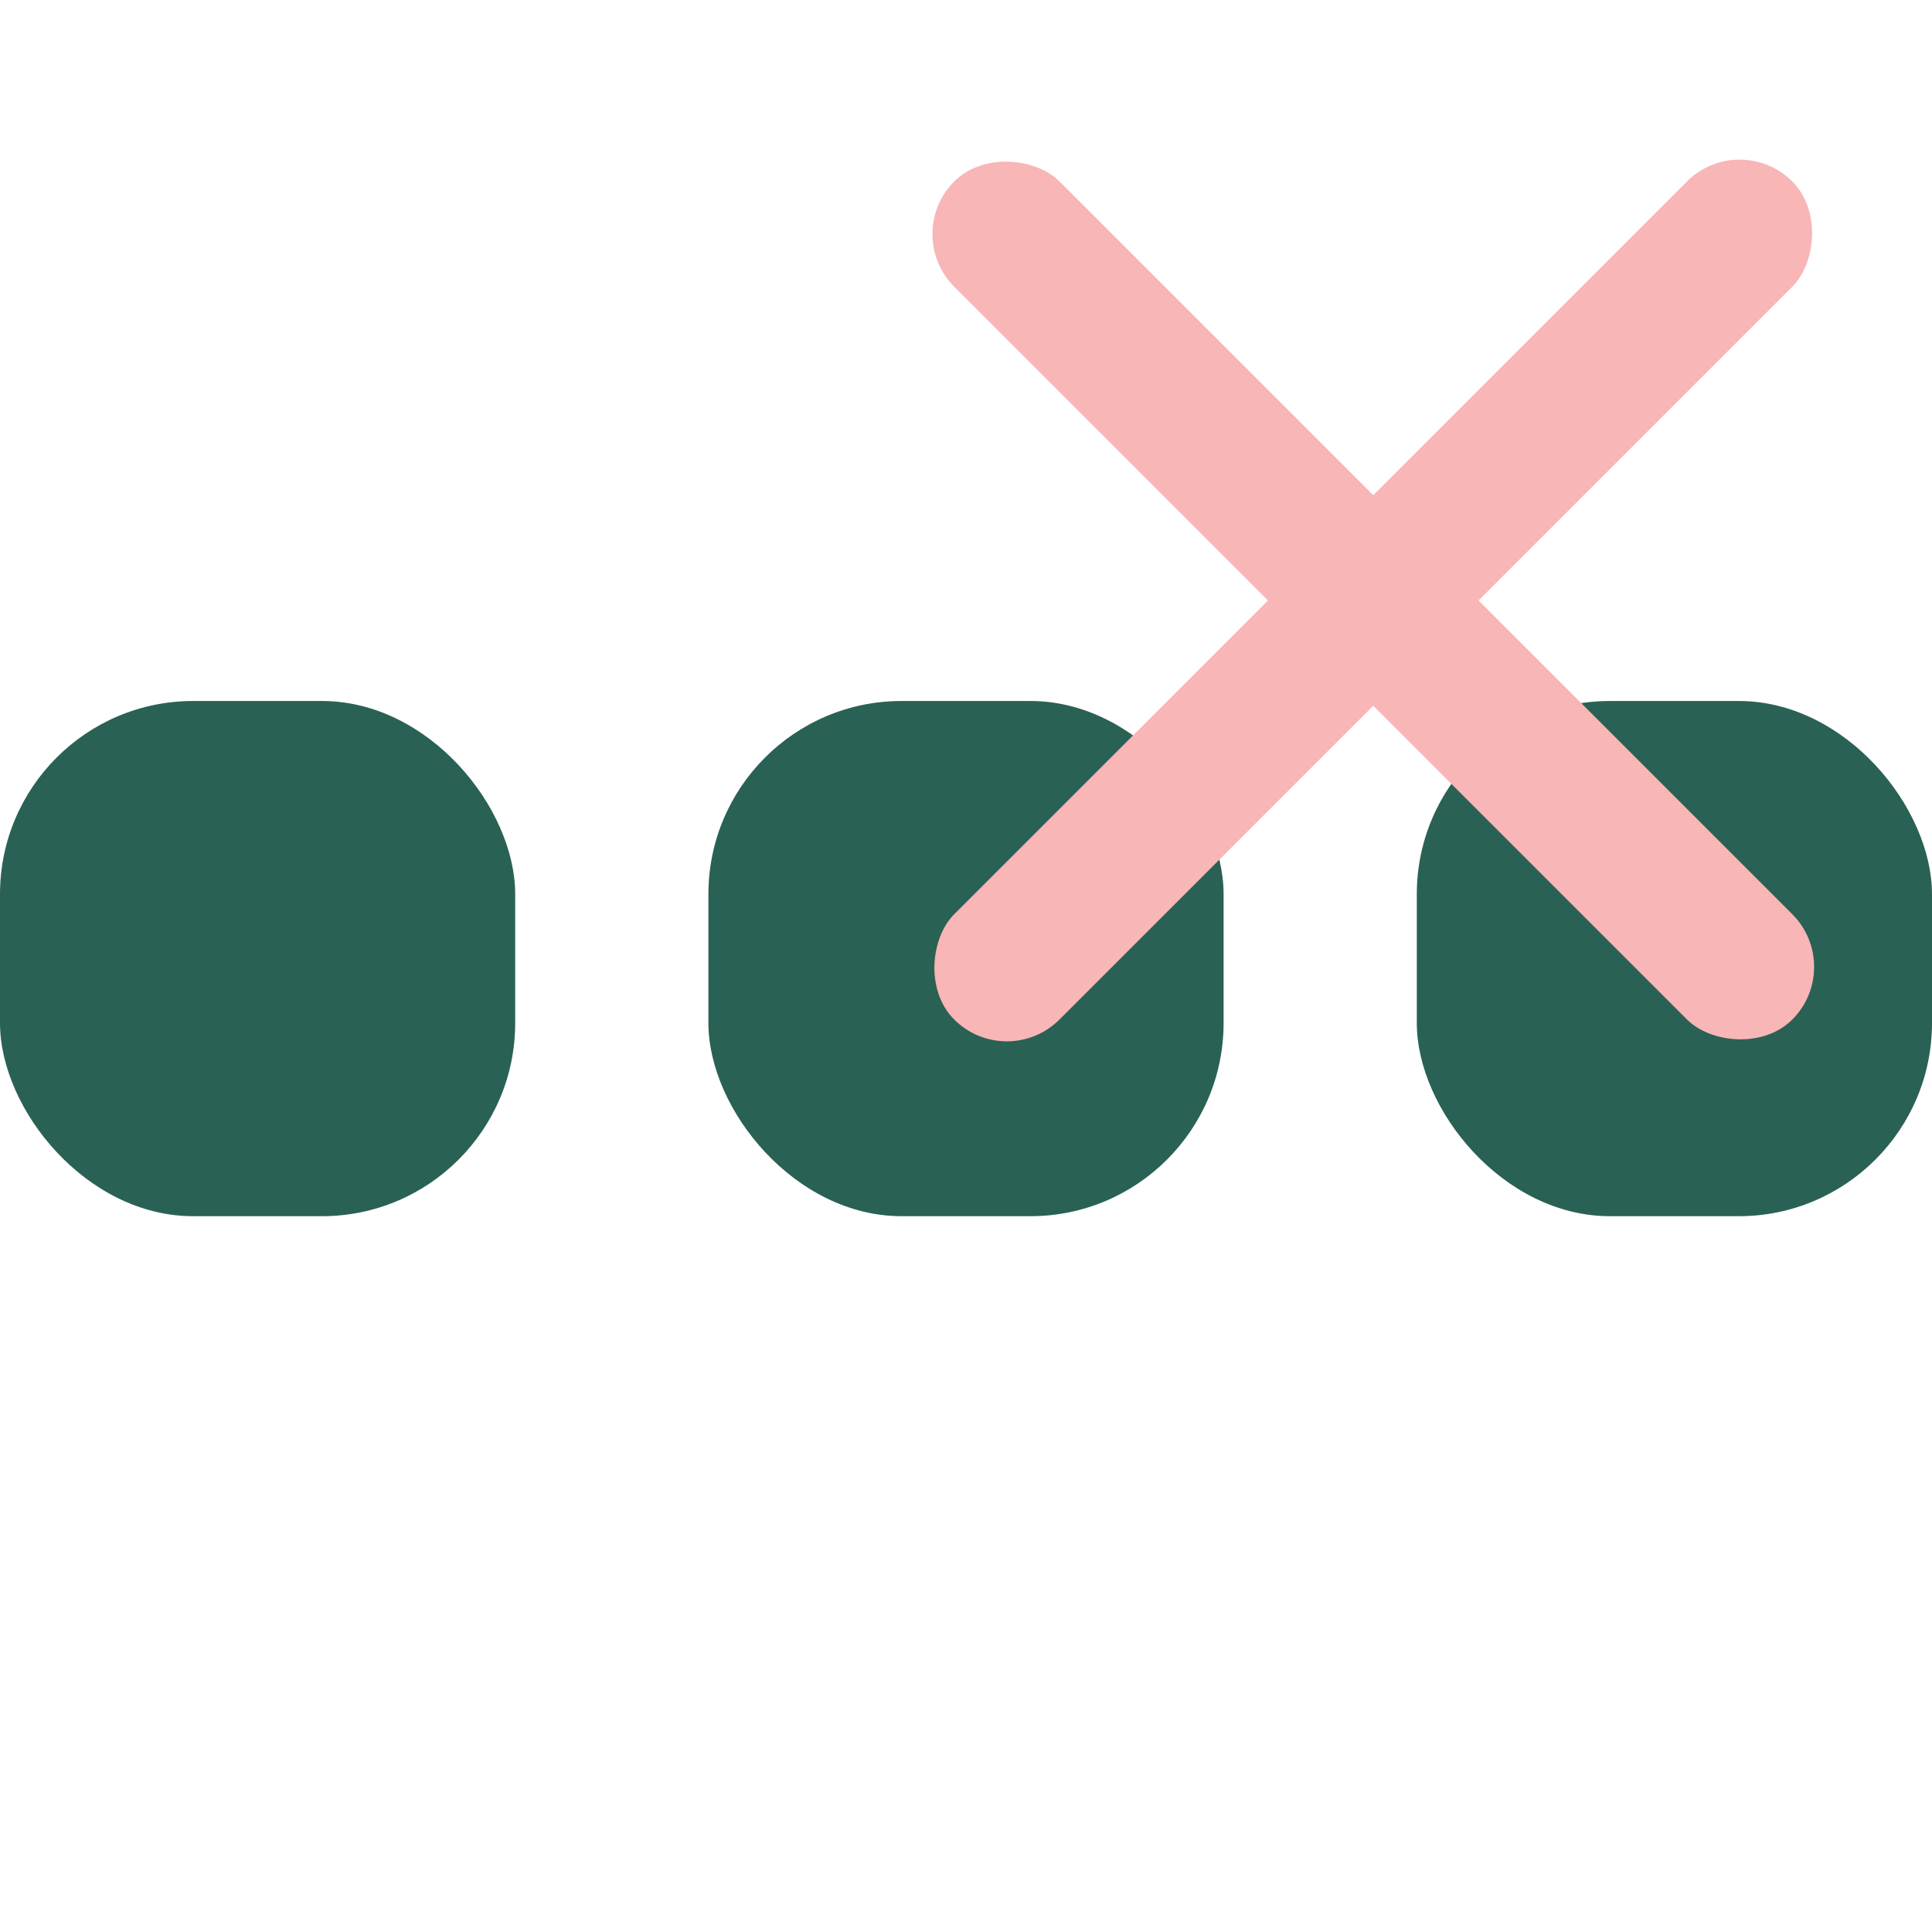 <svg width="30" height="30" viewBox="0 0 30 30" fill="#764a00" xmlns="http://www.w3.org/2000/svg">
<rect x="22" y="10.885" width="8" height="8" rx="3" fill="#2a6155"/>
<rect y="10.885" width="8" height="8" rx="3" fill="#2a6155"/>
<rect x="11" y="10.885" width="8" height="8" rx="3" fill="#2a6155"/>
<rect x="14" y="3.635" width="2.312" height="18.404" rx="1.156" transform="rotate(-45 14 3.635)" fill="#F8B6B6"/>
<rect x="27.013" y="2" width="2.312" height="18.404" rx="1.156" transform="rotate(45 27.013 2)" fill="#F8B6B6"/>
</svg>
